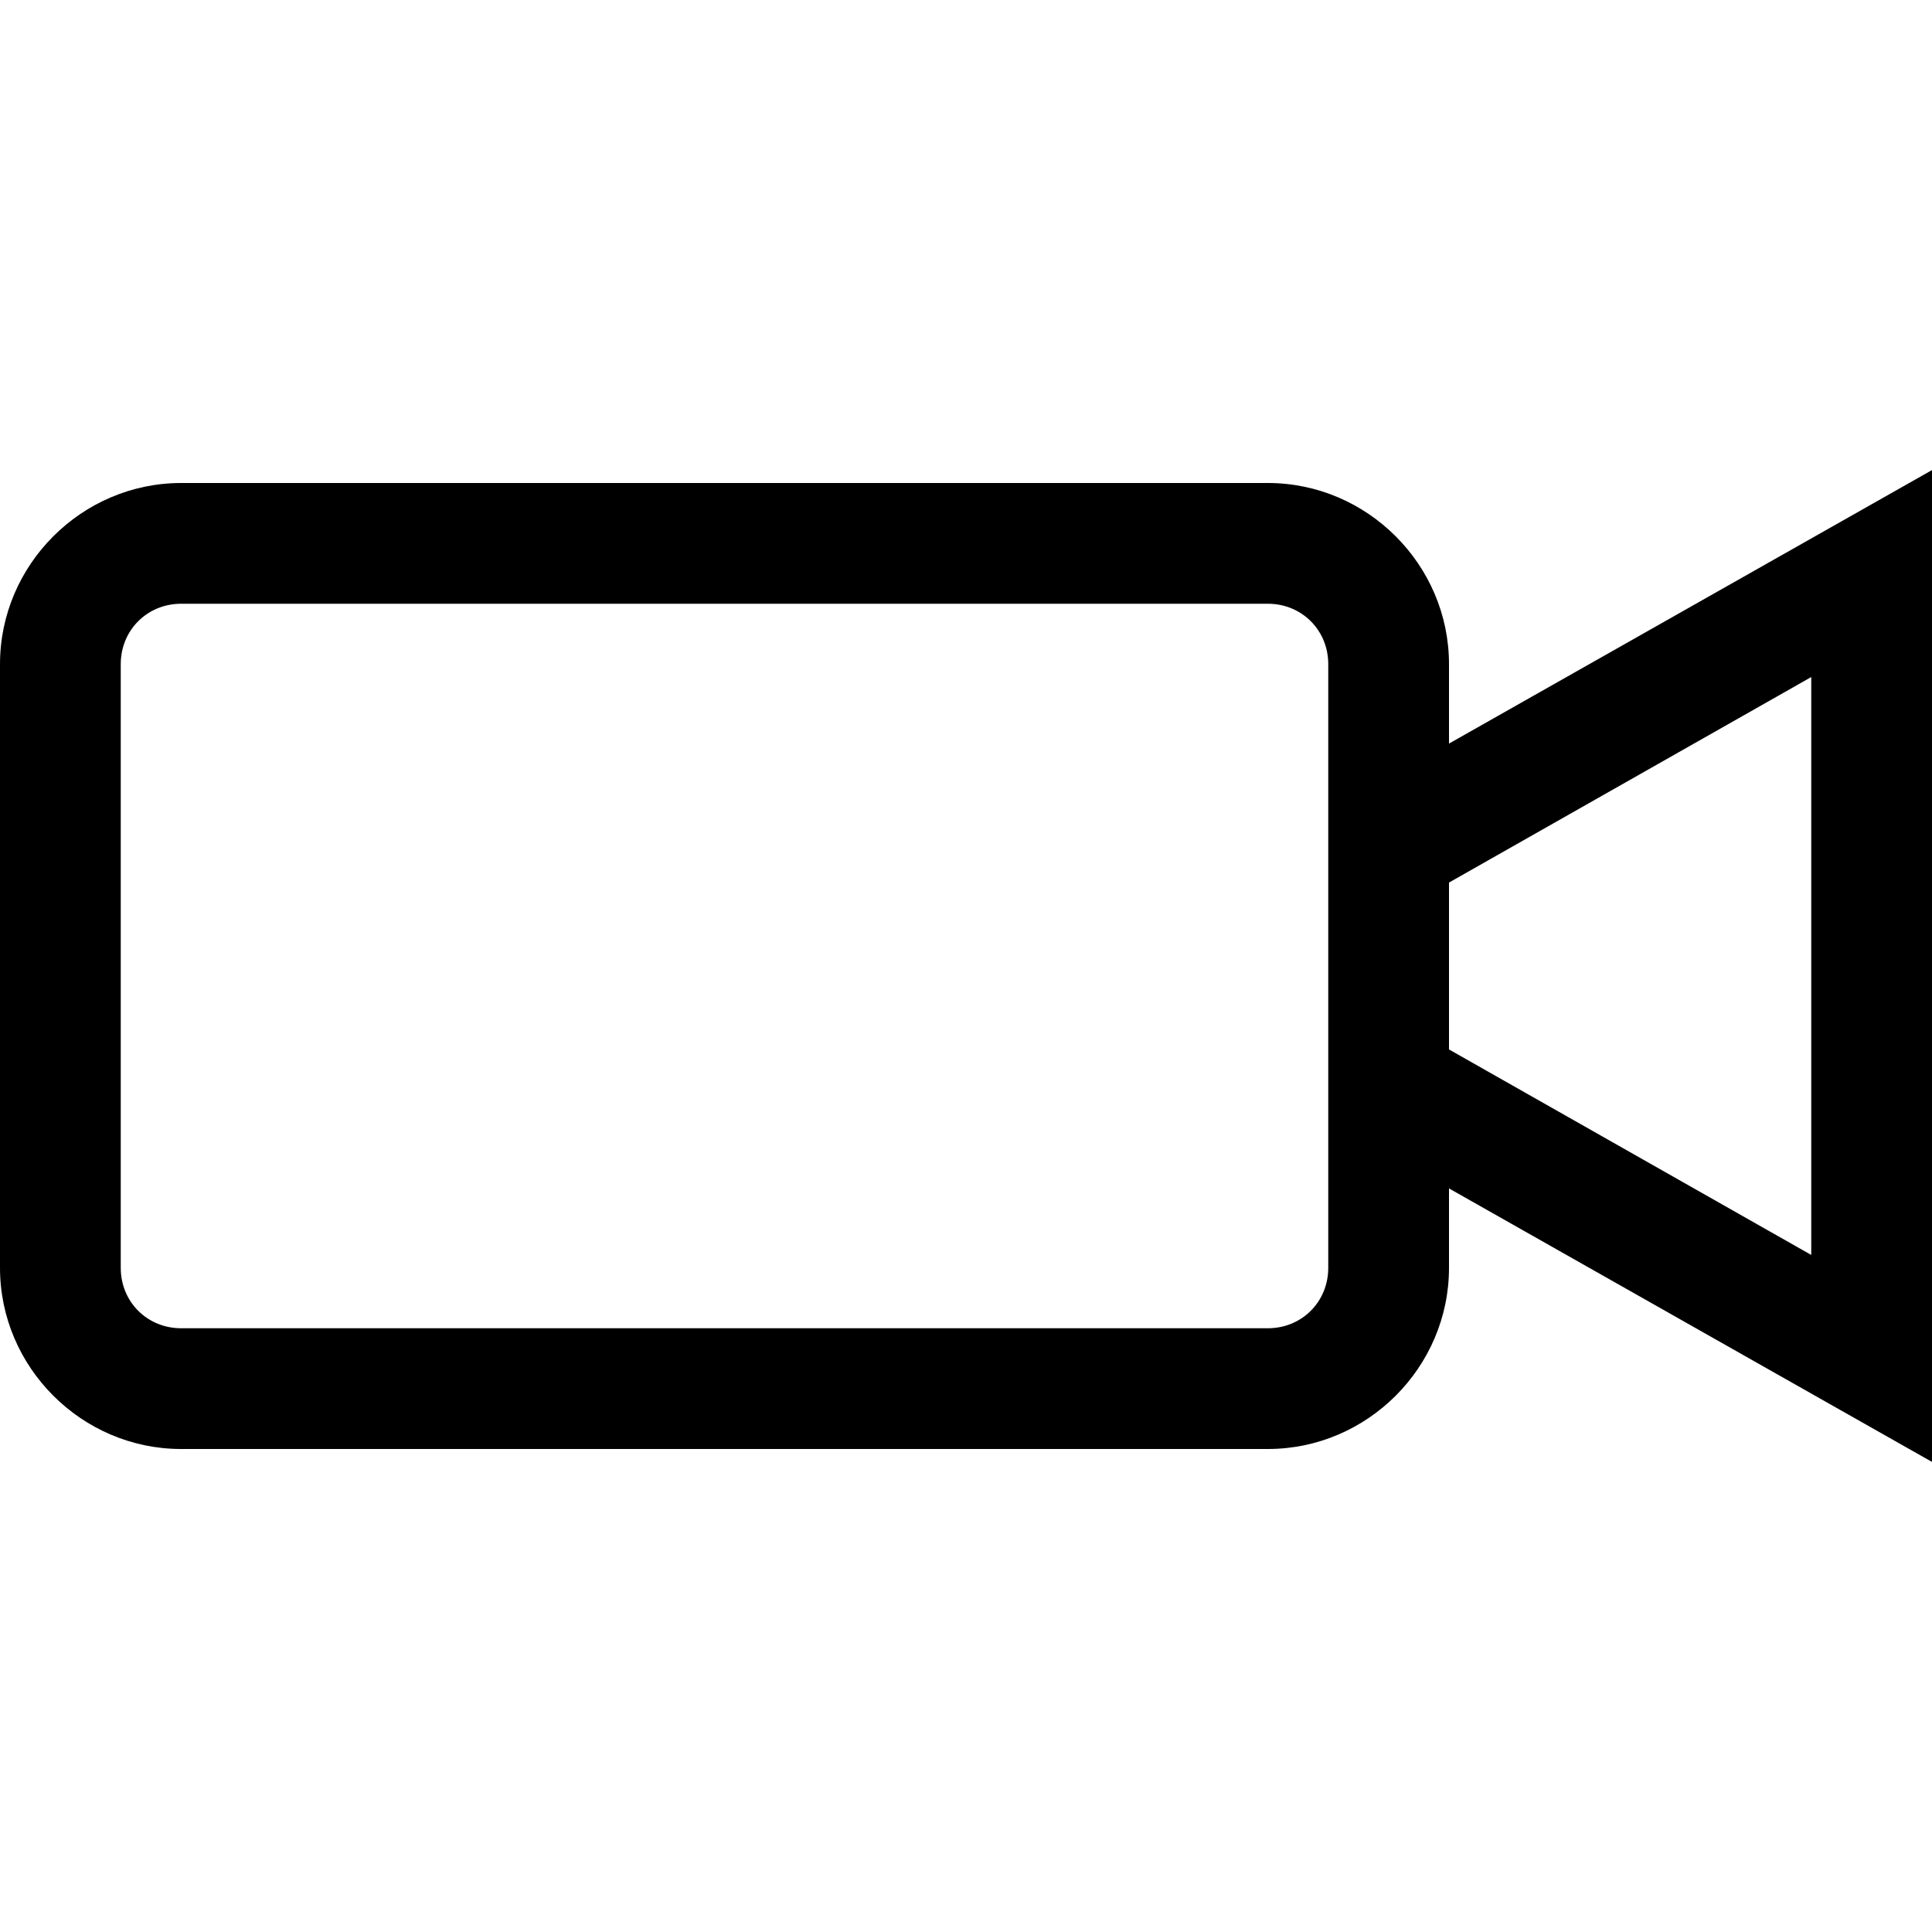 <?xml version="1.0"?>
<svg xmlns="http://www.w3.org/2000/svg" viewBox="0 0 16 16">
    <path style="line-height:normal;text-indent:0;text-align:start;text-decoration-line:none;text-decoration-style:solid;text-decoration-color:#000;text-transform:none;block-progression:tb;isolation:auto;mix-blend-mode:normal" d="M 16 3.893 L 12 6.158 L 12 5.5 C 12 4.677 11.323 4 10.5 4 L 1.5 4 C 0.677 4 0 4.677 0 5.5 L 0 10.5 C 0 11.323 0.677 12 1.5 12 L 10.5 12 C 11.323 12 12 11.323 12 10.5 L 12 9.842 L 16 12.107 L 16 3.893 z M 1.5 5 L 10.5 5 C 10.781 5 11 5.219 11 5.5 L 11 10.5 C 11 10.781 10.781 11 10.5 11 L 1.5 11 C 1.219 11 1 10.781 1 10.5 L 1 5.5 C 1 5.219 1.219 5 1.5 5 z M 15 5.607 L 15 10.393 L 12 8.691 L 12 7.309 L 15 5.607 z" font-weight="400" font-family="sans-serif" white-space="normal" overflow="visible"/>
</svg>
